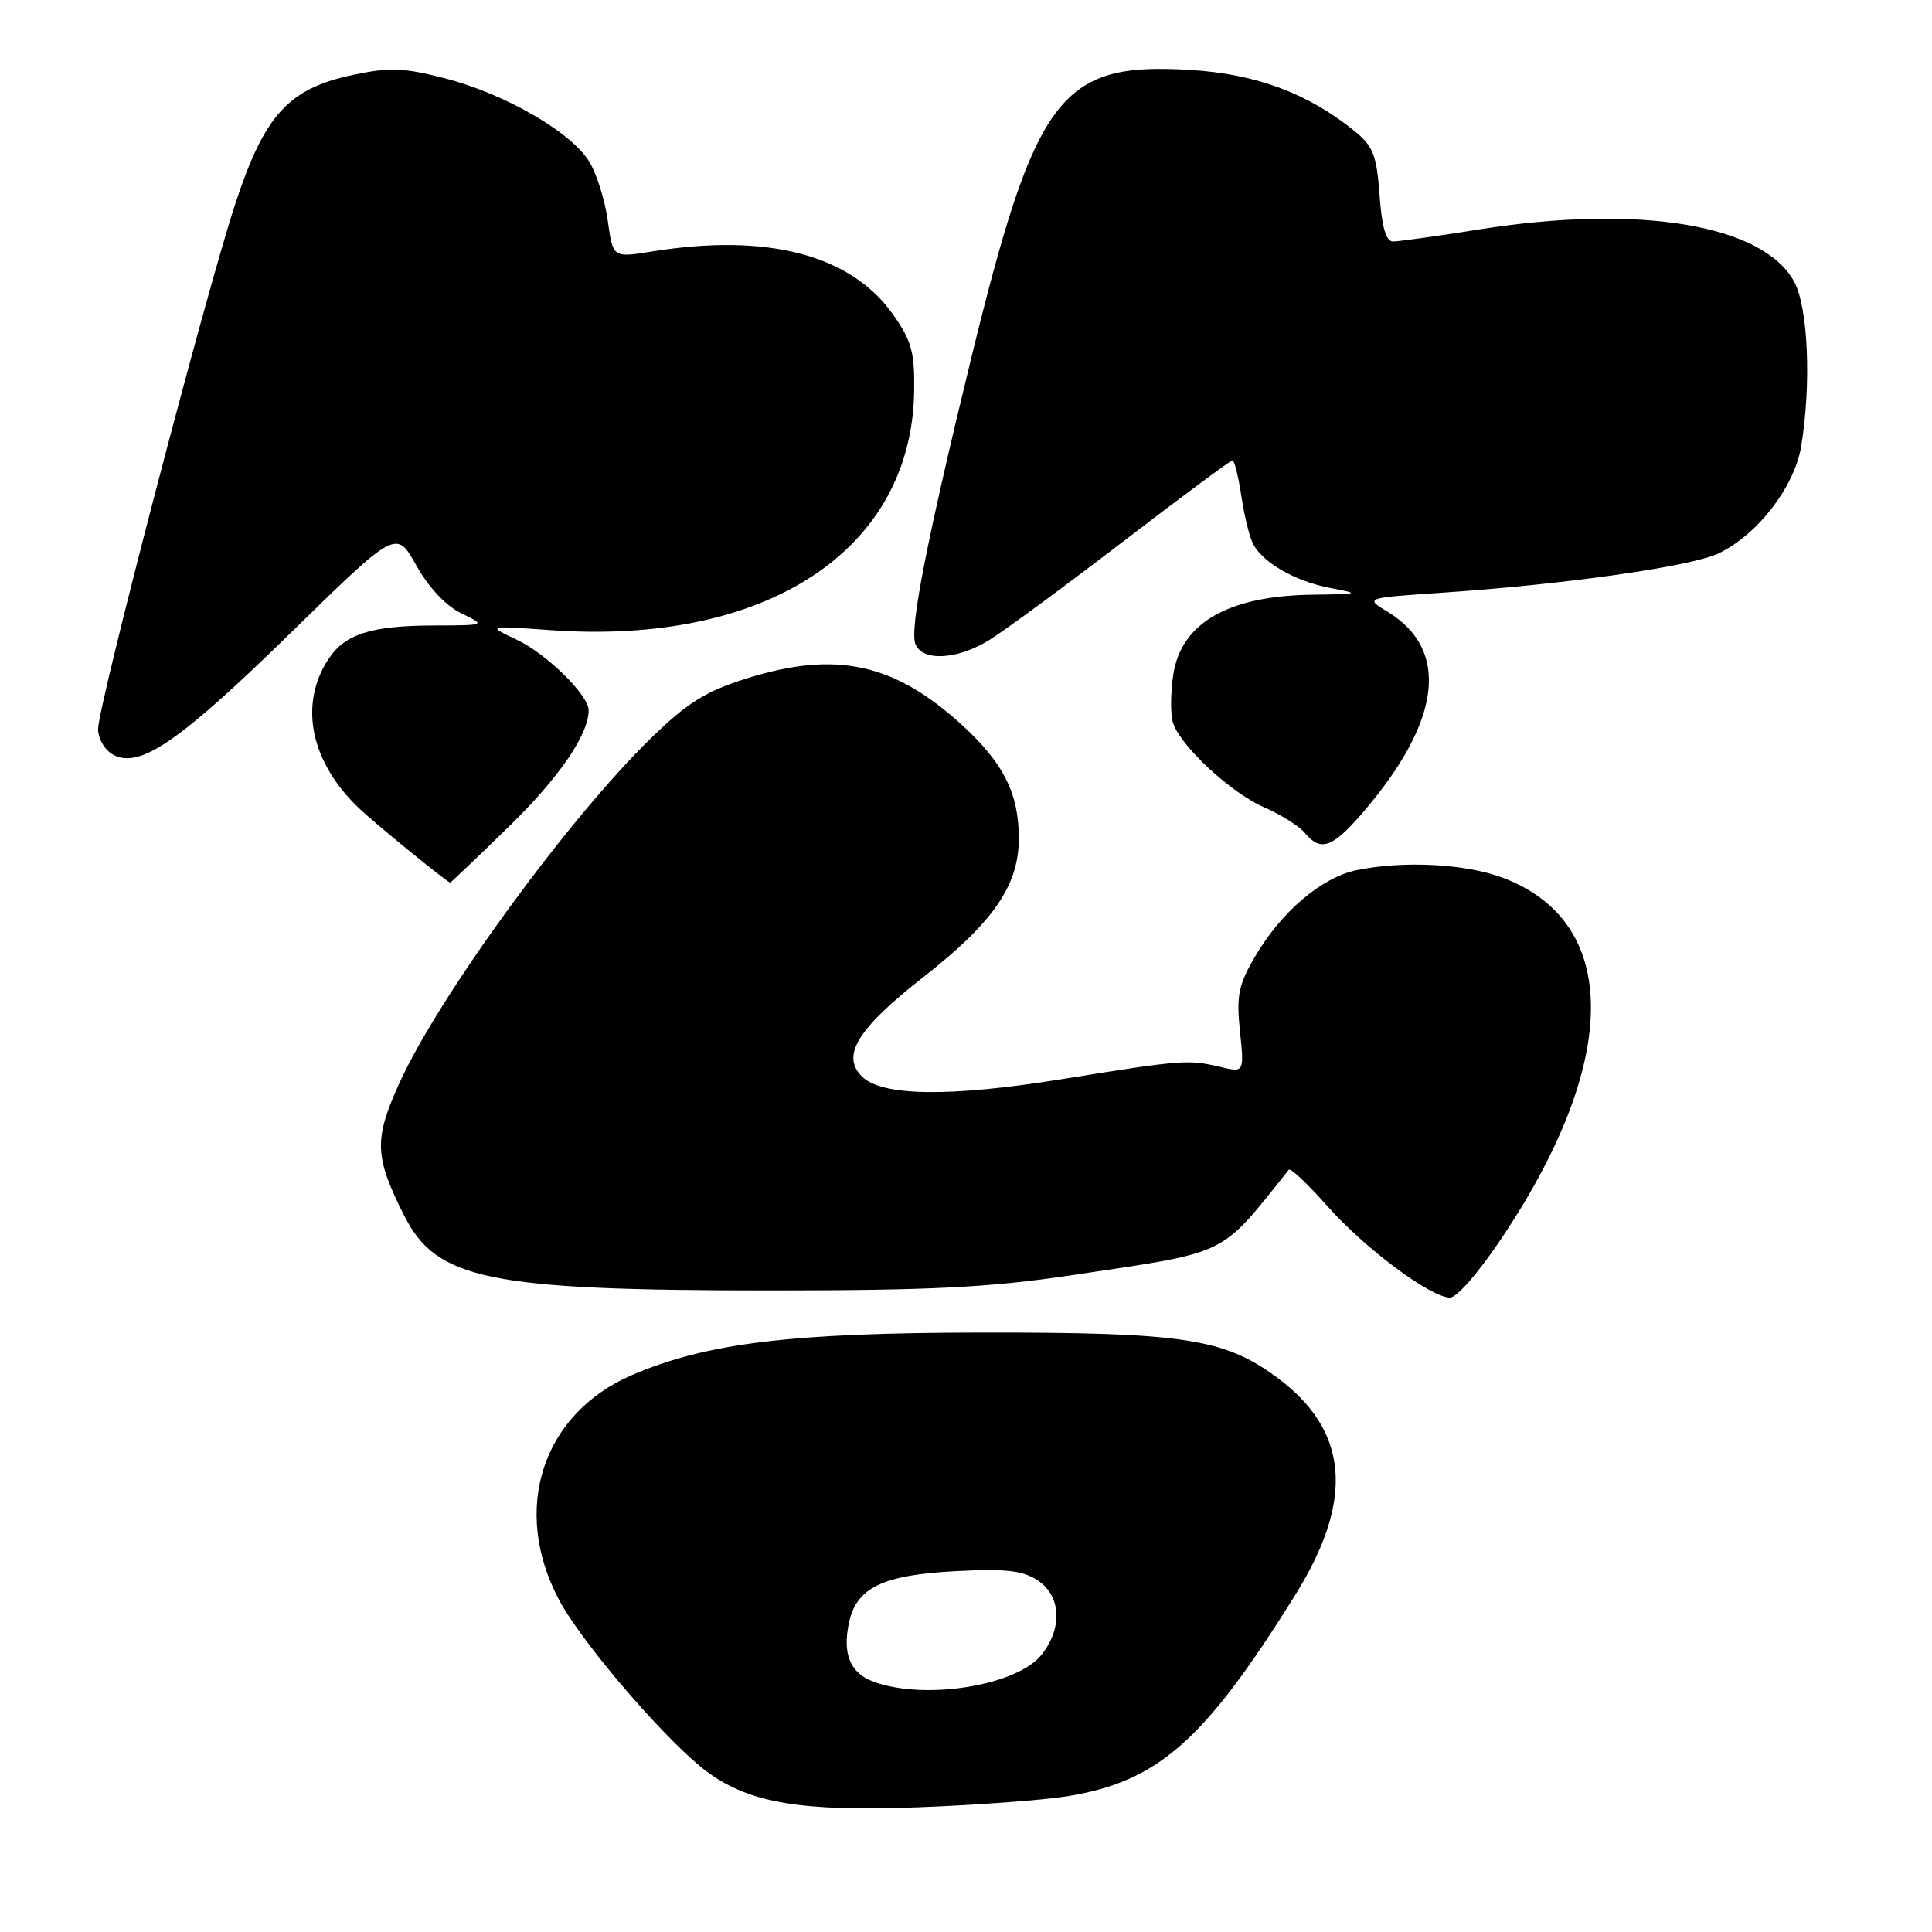 <?xml version="1.0" encoding="UTF-8" standalone="no"?>
<!DOCTYPE svg PUBLIC "-//W3C//DTD SVG 1.1//EN" "http://www.w3.org/Graphics/SVG/1.1/DTD/svg11.dtd" >
<svg xmlns="http://www.w3.org/2000/svg" xmlns:xlink="http://www.w3.org/1999/xlink" version="1.1" viewBox="0 0 256 256">
 <g >
 <path fill="currentColor"
d=" M 141.45 238.01 C 153.49 236.05 159.59 230.66 171.64 211.32 C 179.53 198.66 178.72 189.47 169.08 182.43 C 162.15 177.35 156.71 176.54 130.00 176.57 C 104.84 176.60 93.60 177.96 83.75 182.20 C 71.82 187.33 67.71 200.04 74.09 212.02 C 77.25 217.94 88.83 231.32 93.96 234.97 C 99.53 238.94 106.37 240.05 121.59 239.48 C 129.33 239.19 138.27 238.53 141.45 238.01 Z  M 199.19 163.75 C 214.66 140.48 214.68 122.24 199.24 116.35 C 194.28 114.45 185.96 114.01 179.73 115.31 C 175.11 116.28 169.79 120.80 166.33 126.70 C 164.10 130.50 163.81 131.91 164.30 136.63 C 164.87 142.13 164.87 142.13 161.68 141.37 C 157.44 140.37 156.70 140.42 140.59 143.01 C 125.80 145.39 116.83 145.26 114.21 142.64 C 111.43 139.86 113.62 136.31 122.34 129.48 C 131.64 122.20 135.00 117.31 135.00 111.08 C 135.00 105.18 132.99 101.14 127.57 96.16 C 118.54 87.86 110.77 86.17 98.86 89.92 C 93.50 91.61 91.07 93.13 86.31 97.76 C 75.33 108.43 58.15 131.98 52.91 143.54 C 49.53 150.98 49.62 153.27 53.55 161.06 C 57.84 169.58 64.72 170.99 102.00 170.99 C 123.42 170.99 131.08 170.60 141.96 168.98 C 163.15 165.81 161.48 166.62 170.77 155.00 C 170.99 154.72 173.27 156.87 175.84 159.77 C 180.80 165.38 189.45 171.85 192.10 171.94 C 193.03 171.98 196.01 168.53 199.19 163.75 Z  M 67.41 109.55 C 74.07 103.06 78.00 97.34 78.00 94.11 C 78.00 92.12 72.43 86.64 68.54 84.80 C 64.50 82.89 64.50 82.89 73.00 83.50 C 101.61 85.53 120.84 72.87 121.13 51.81 C 121.21 46.70 120.78 45.14 118.36 41.71 C 112.76 33.75 101.71 30.85 86.35 33.33 C 81.21 34.16 81.21 34.16 80.53 29.22 C 80.16 26.51 79.05 22.98 78.06 21.39 C 75.65 17.48 66.90 12.43 59.00 10.39 C 53.47 8.96 51.64 8.89 46.74 9.93 C 38.24 11.73 35.05 15.21 31.18 27.00 C 27.22 39.04 13.00 93.49 13.00 96.60 C 13.00 97.91 13.88 99.40 15.01 100.01 C 18.52 101.89 23.76 98.29 38.51 83.87 C 52.51 70.17 52.51 70.17 55.16 74.91 C 56.79 77.84 59.08 80.27 61.11 81.26 C 64.42 82.86 64.42 82.86 57.40 82.88 C 49.14 82.91 45.69 84.02 43.51 87.35 C 39.55 93.39 41.16 101.05 47.66 107.18 C 49.89 109.28 58.99 116.70 59.64 116.95 C 59.71 116.98 63.21 113.65 67.41 109.55 Z  M 180.51 107.75 C 190.99 95.59 192.18 86.12 183.86 81.06 C 180.84 79.23 180.84 79.23 191.17 78.53 C 207.44 77.43 224.05 75.07 227.71 73.33 C 232.87 70.88 237.79 64.51 238.67 59.12 C 240.02 50.90 239.59 40.76 237.75 37.35 C 233.67 29.77 217.27 27.04 196.08 30.39 C 190.49 31.28 185.32 32.00 184.58 32.00 C 183.65 32.00 183.10 30.10 182.80 25.85 C 182.41 20.52 181.96 19.37 179.43 17.32 C 173.28 12.35 166.44 9.81 157.77 9.27 C 140.46 8.20 137.23 12.48 128.56 48.00 C 122.78 71.73 120.52 83.31 121.29 85.32 C 122.19 87.66 126.75 87.45 131.00 84.86 C 132.93 83.69 140.88 77.84 148.68 71.86 C 156.47 65.89 163.06 61.00 163.31 61.00 C 163.57 61.00 164.09 63.14 164.49 65.75 C 164.88 68.36 165.58 71.22 166.06 72.11 C 167.39 74.60 171.70 77.05 176.31 77.92 C 180.28 78.67 180.15 78.72 173.98 78.80 C 162.76 78.93 156.49 82.53 155.46 89.43 C 155.10 91.83 155.08 94.68 155.42 95.76 C 156.40 98.84 163.11 105.07 167.51 106.98 C 169.72 107.94 172.14 109.46 172.89 110.36 C 174.98 112.89 176.54 112.36 180.51 107.75 Z  M 115.80 222.85 C 112.64 221.70 111.59 219.16 112.51 214.94 C 113.52 210.36 117.00 208.69 126.59 208.19 C 133.23 207.84 135.49 208.09 137.49 209.40 C 140.59 211.44 140.83 215.68 138.03 219.24 C 134.79 223.35 122.59 225.34 115.80 222.85 Z "/>
</g>
</svg>